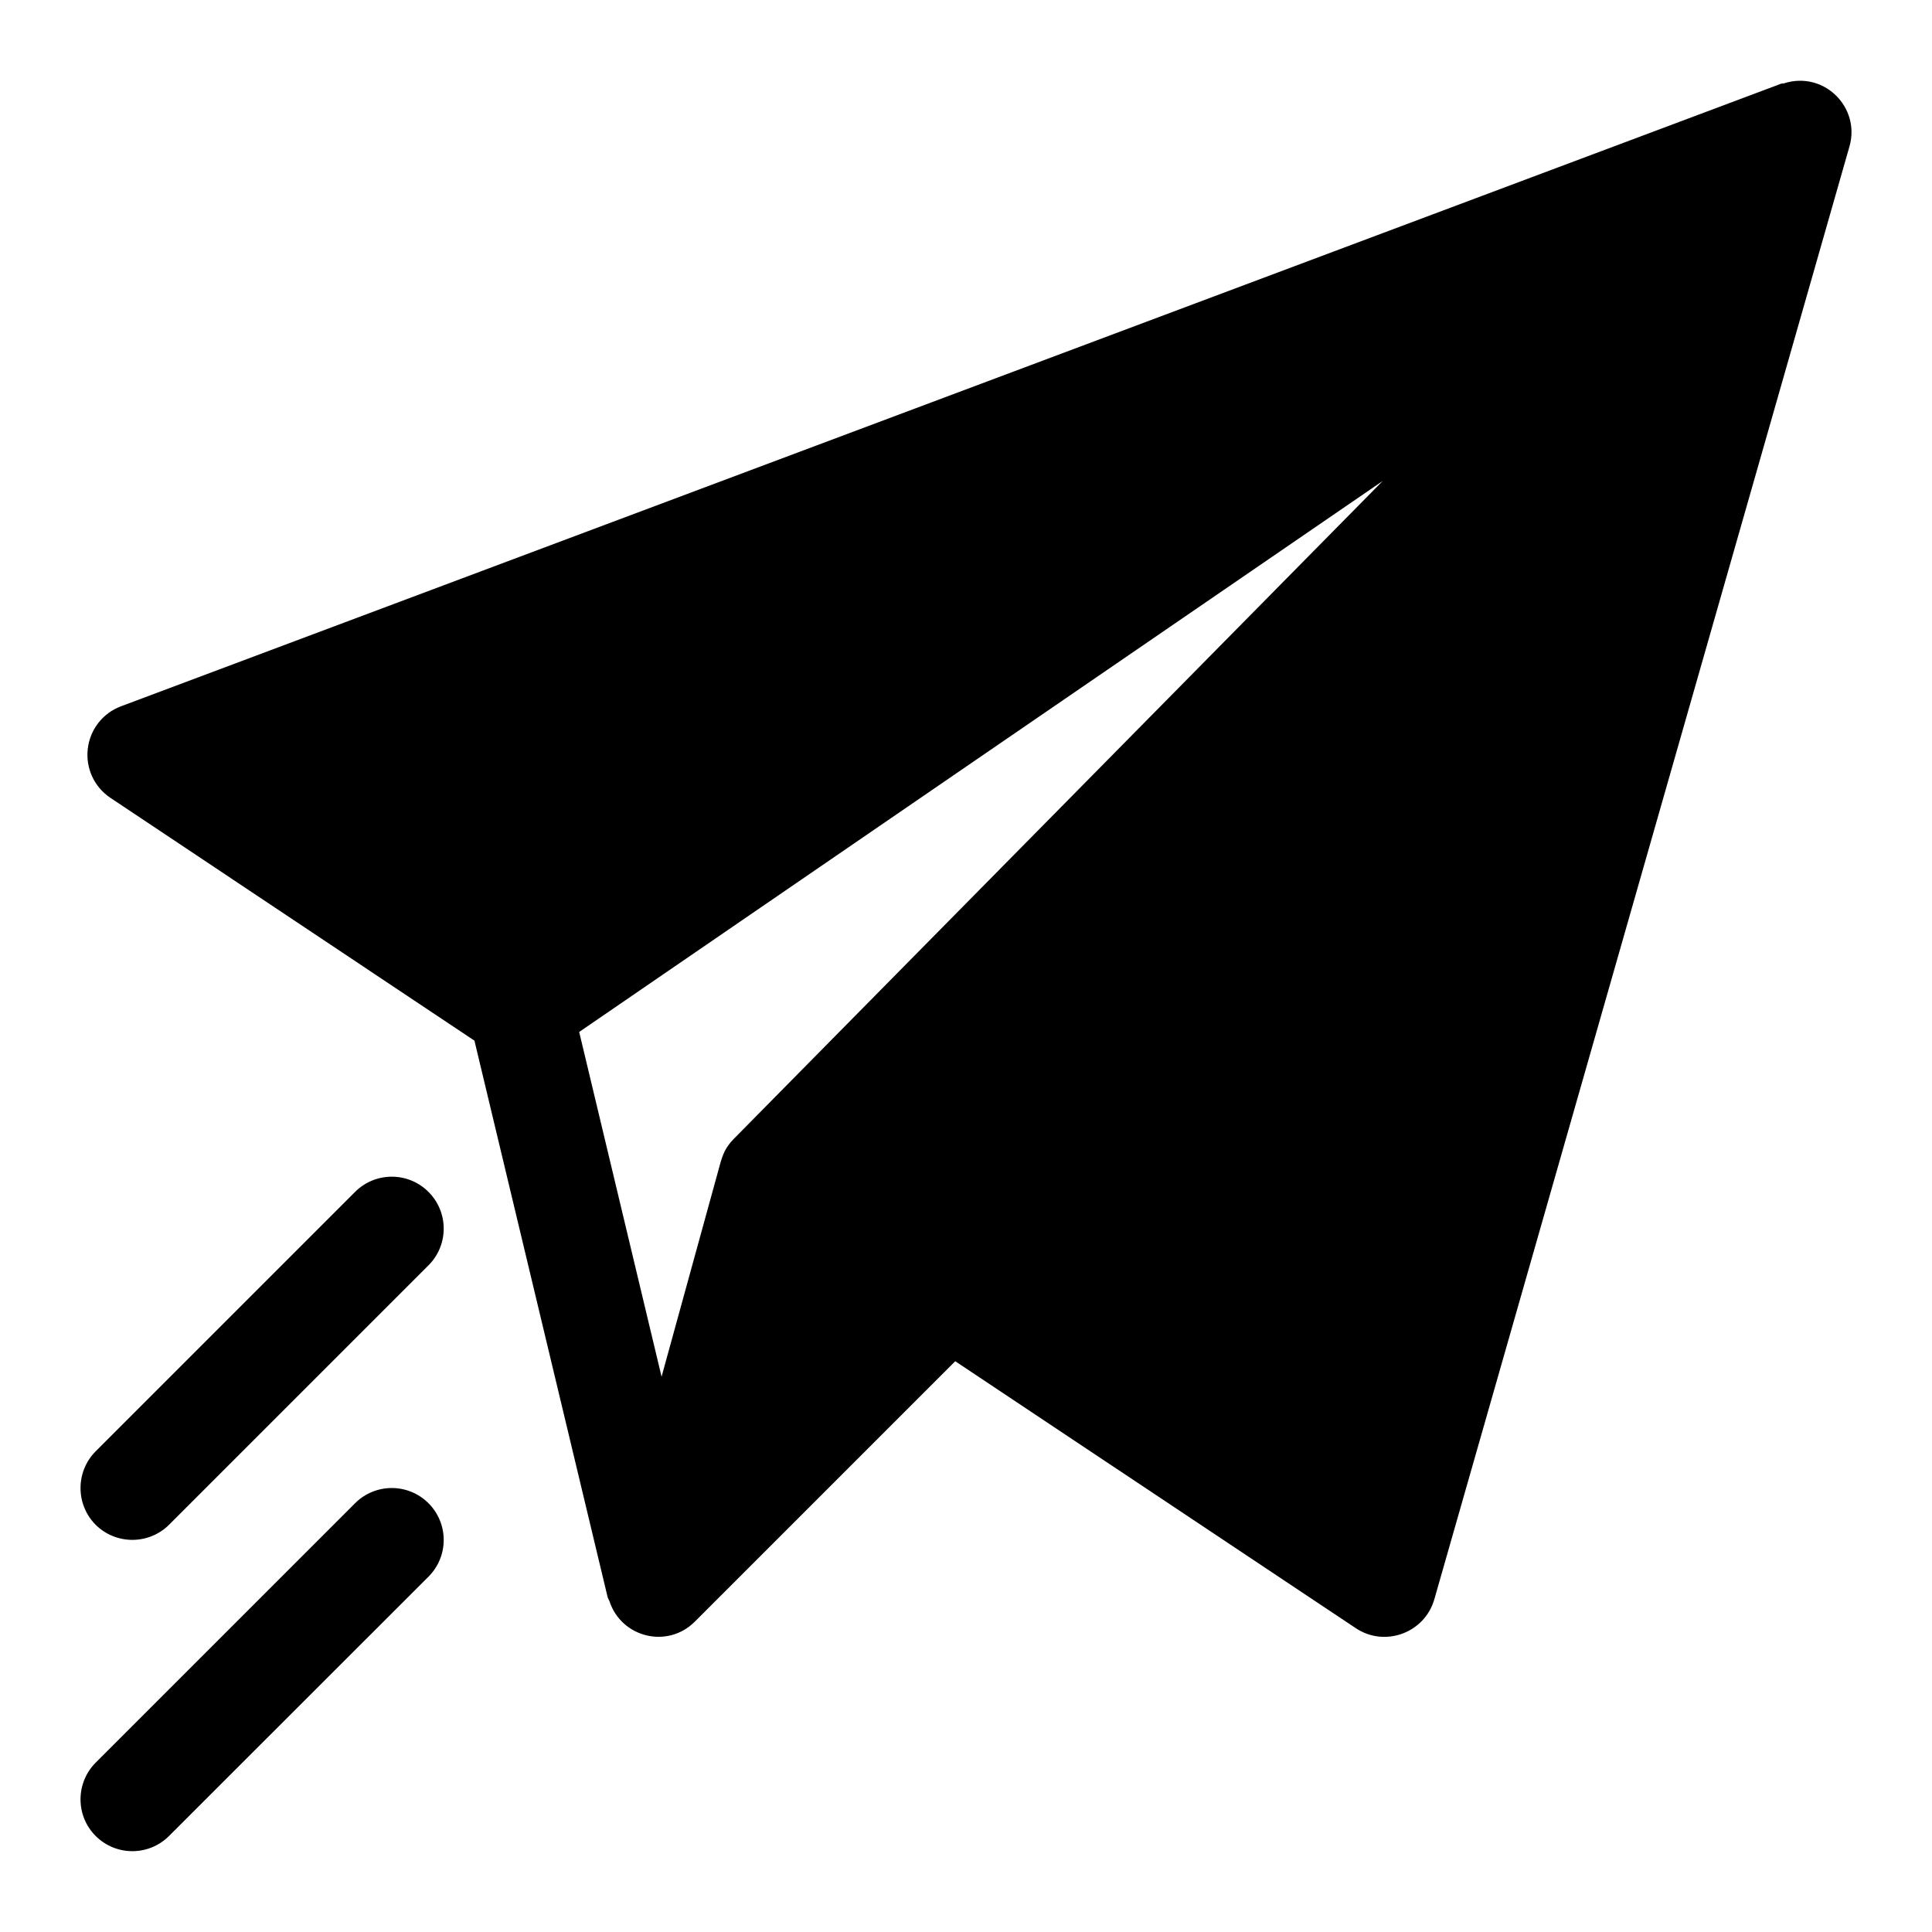 <svg xmlns="http://www.w3.org/2000/svg" width="14" height="14" viewBox="0 0 14 14" fill="none" id='published'>
  <path d="M12.927 0.604C12.921 0.606 12.914 0.604 12.908 0.606L0.877 5.118C0.745 5.167 0.652 5.286 0.636 5.427C0.62 5.567 0.683 5.704 0.801 5.782L3.438 7.541L4.403 11.573C4.406 11.583 4.412 11.592 4.416 11.602C4.502 11.866 4.836 11.95 5.035 11.751L6.922 9.864L9.824 11.798C10.034 11.939 10.324 11.834 10.394 11.588L13.402 1.061C13.483 0.778 13.217 0.511 12.927 0.604ZM5.318 8.252C5.256 8.315 5.237 8.366 5.215 8.446C5.215 8.447 5.214 8.449 5.214 8.45L4.794 9.976L4.197 7.478L10.02 3.485L5.318 8.252Z" fill="currentcolor"/>
  <path d="M3.105 10.893C2.958 10.746 2.72 10.746 2.573 10.893L0.693 12.773C0.547 12.92 0.547 13.158 0.693 13.304C0.84 13.451 1.078 13.451 1.225 13.304L3.105 11.425C3.252 11.278 3.252 11.04 3.105 10.893Z" fill="currentcolor"/>
  <path d="M3.105 8.637C2.958 8.49 2.72 8.49 2.573 8.637L0.693 10.517C0.547 10.664 0.547 10.902 0.693 11.049C0.84 11.195 1.078 11.195 1.225 11.049L3.105 9.169C3.252 9.022 3.252 8.784 3.105 8.637Z" fill="currentcolor"/>
</svg>